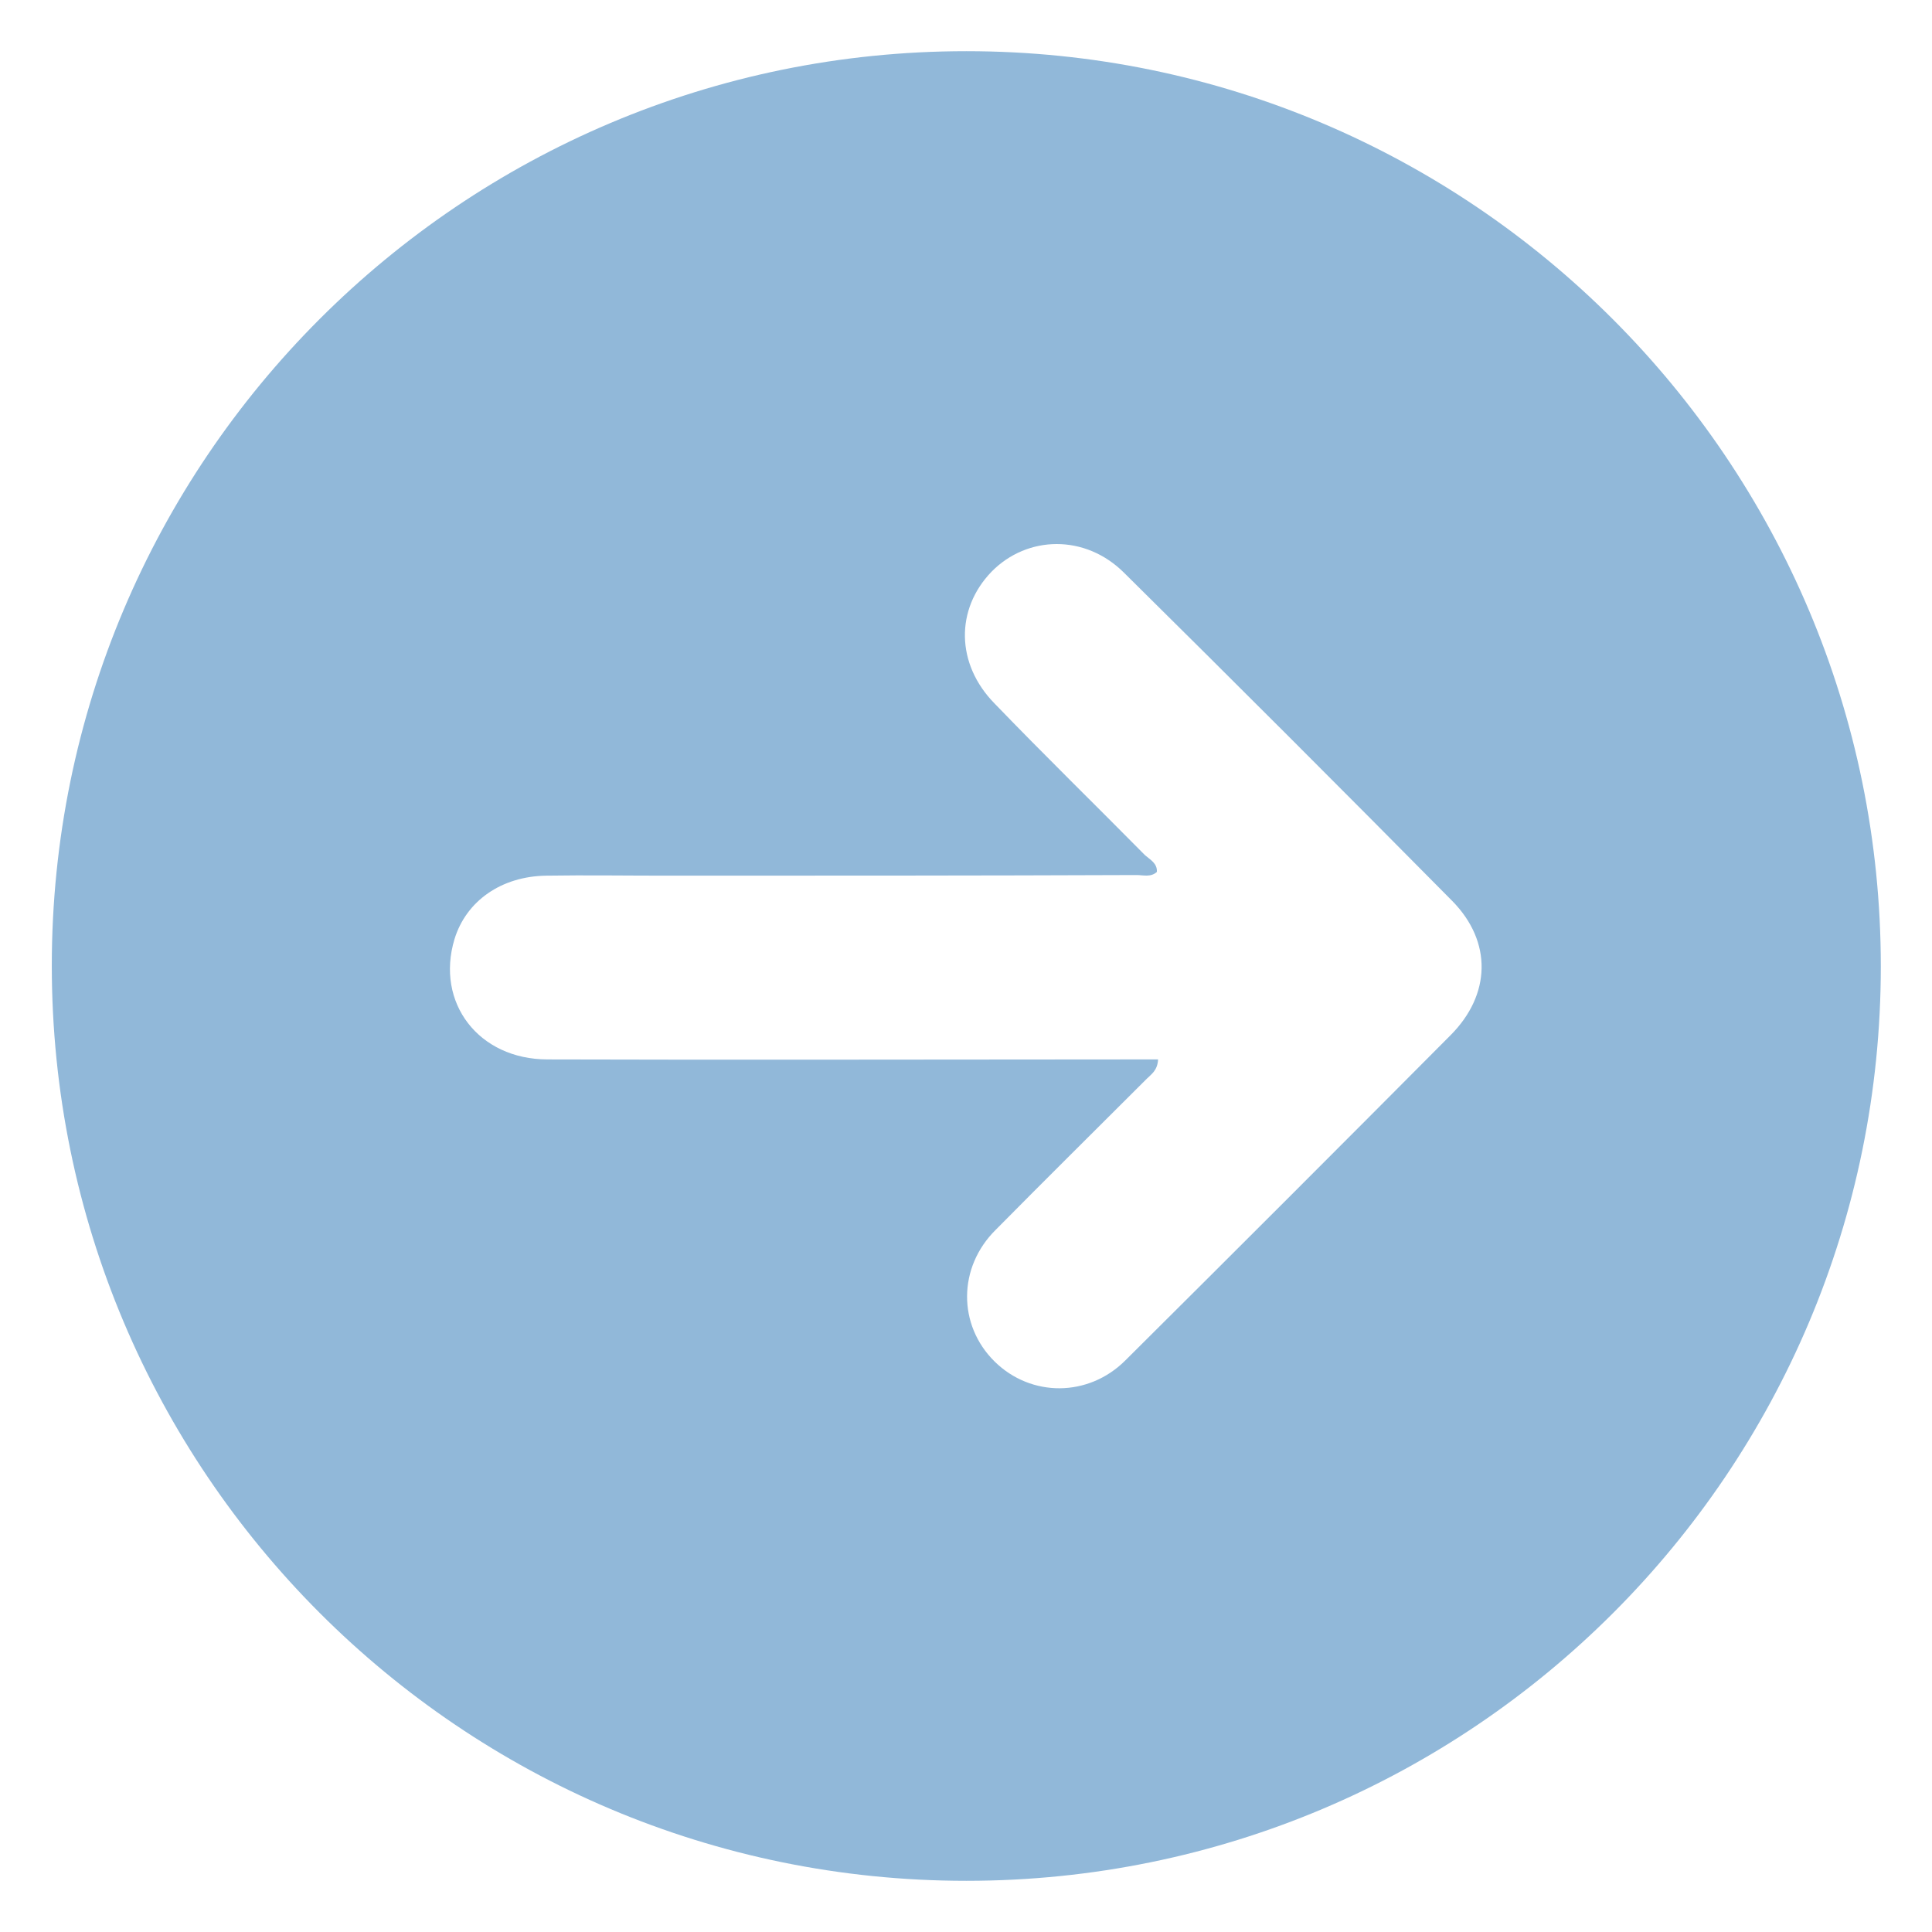 <?xml version="1.0" encoding="utf-8"?>
<!-- Generator: Adobe Illustrator 18.1.0, SVG Export Plug-In . SVG Version: 6.00 Build 0)  -->
<svg version="1.1" id="Layer_1" xmlns="http://www.w3.org/2000/svg" xmlns:xlink="http://www.w3.org/1999/xlink" x="0px" y="0px"
	 viewBox="0 0 31.33 31.33" enable-background="new 0 0 31.33 31.33" xml:space="preserve">
<path fill="#91B8D9" d="M15.67,0.83c-8.19,0-14.83,6.64-14.83,14.83S7.47,30.5,15.67,30.5S30.5,23.86,30.5,15.67
	S23.86,0.83,15.67,0.83z M23.52,16.79c-1.75,1.76-3.51,3.52-5.27,5.27c-0.6,0.6-1.53,0.6-2.12,0.02c-0.6-0.59-0.6-1.53,0.02-2.14
	c0.81-0.82,1.63-1.63,2.45-2.45c0.07-0.07,0.17-0.13,0.18-0.31c-0.17,0-0.32,0-0.47,0c-3.14,0-6.29,0.01-9.43,0
	c-1.12,0-1.82-0.92-1.51-1.95c0.19-0.62,0.76-1.02,1.49-1.03c0.65-0.01,1.29,0,1.94,0c2.54,0,5.08,0,7.63-0.01
	c0.11,0,0.23,0.04,0.33-0.05c0.01-0.14-0.11-0.2-0.19-0.27c-0.81-0.82-1.64-1.63-2.44-2.46c-0.63-0.64-0.64-1.53-0.05-2.14
	c0.58-0.59,1.52-0.61,2.15,0.02c1.78,1.76,3.56,3.54,5.32,5.32C24.2,15.27,24.18,16.13,23.52,16.79z"/>
</svg>
